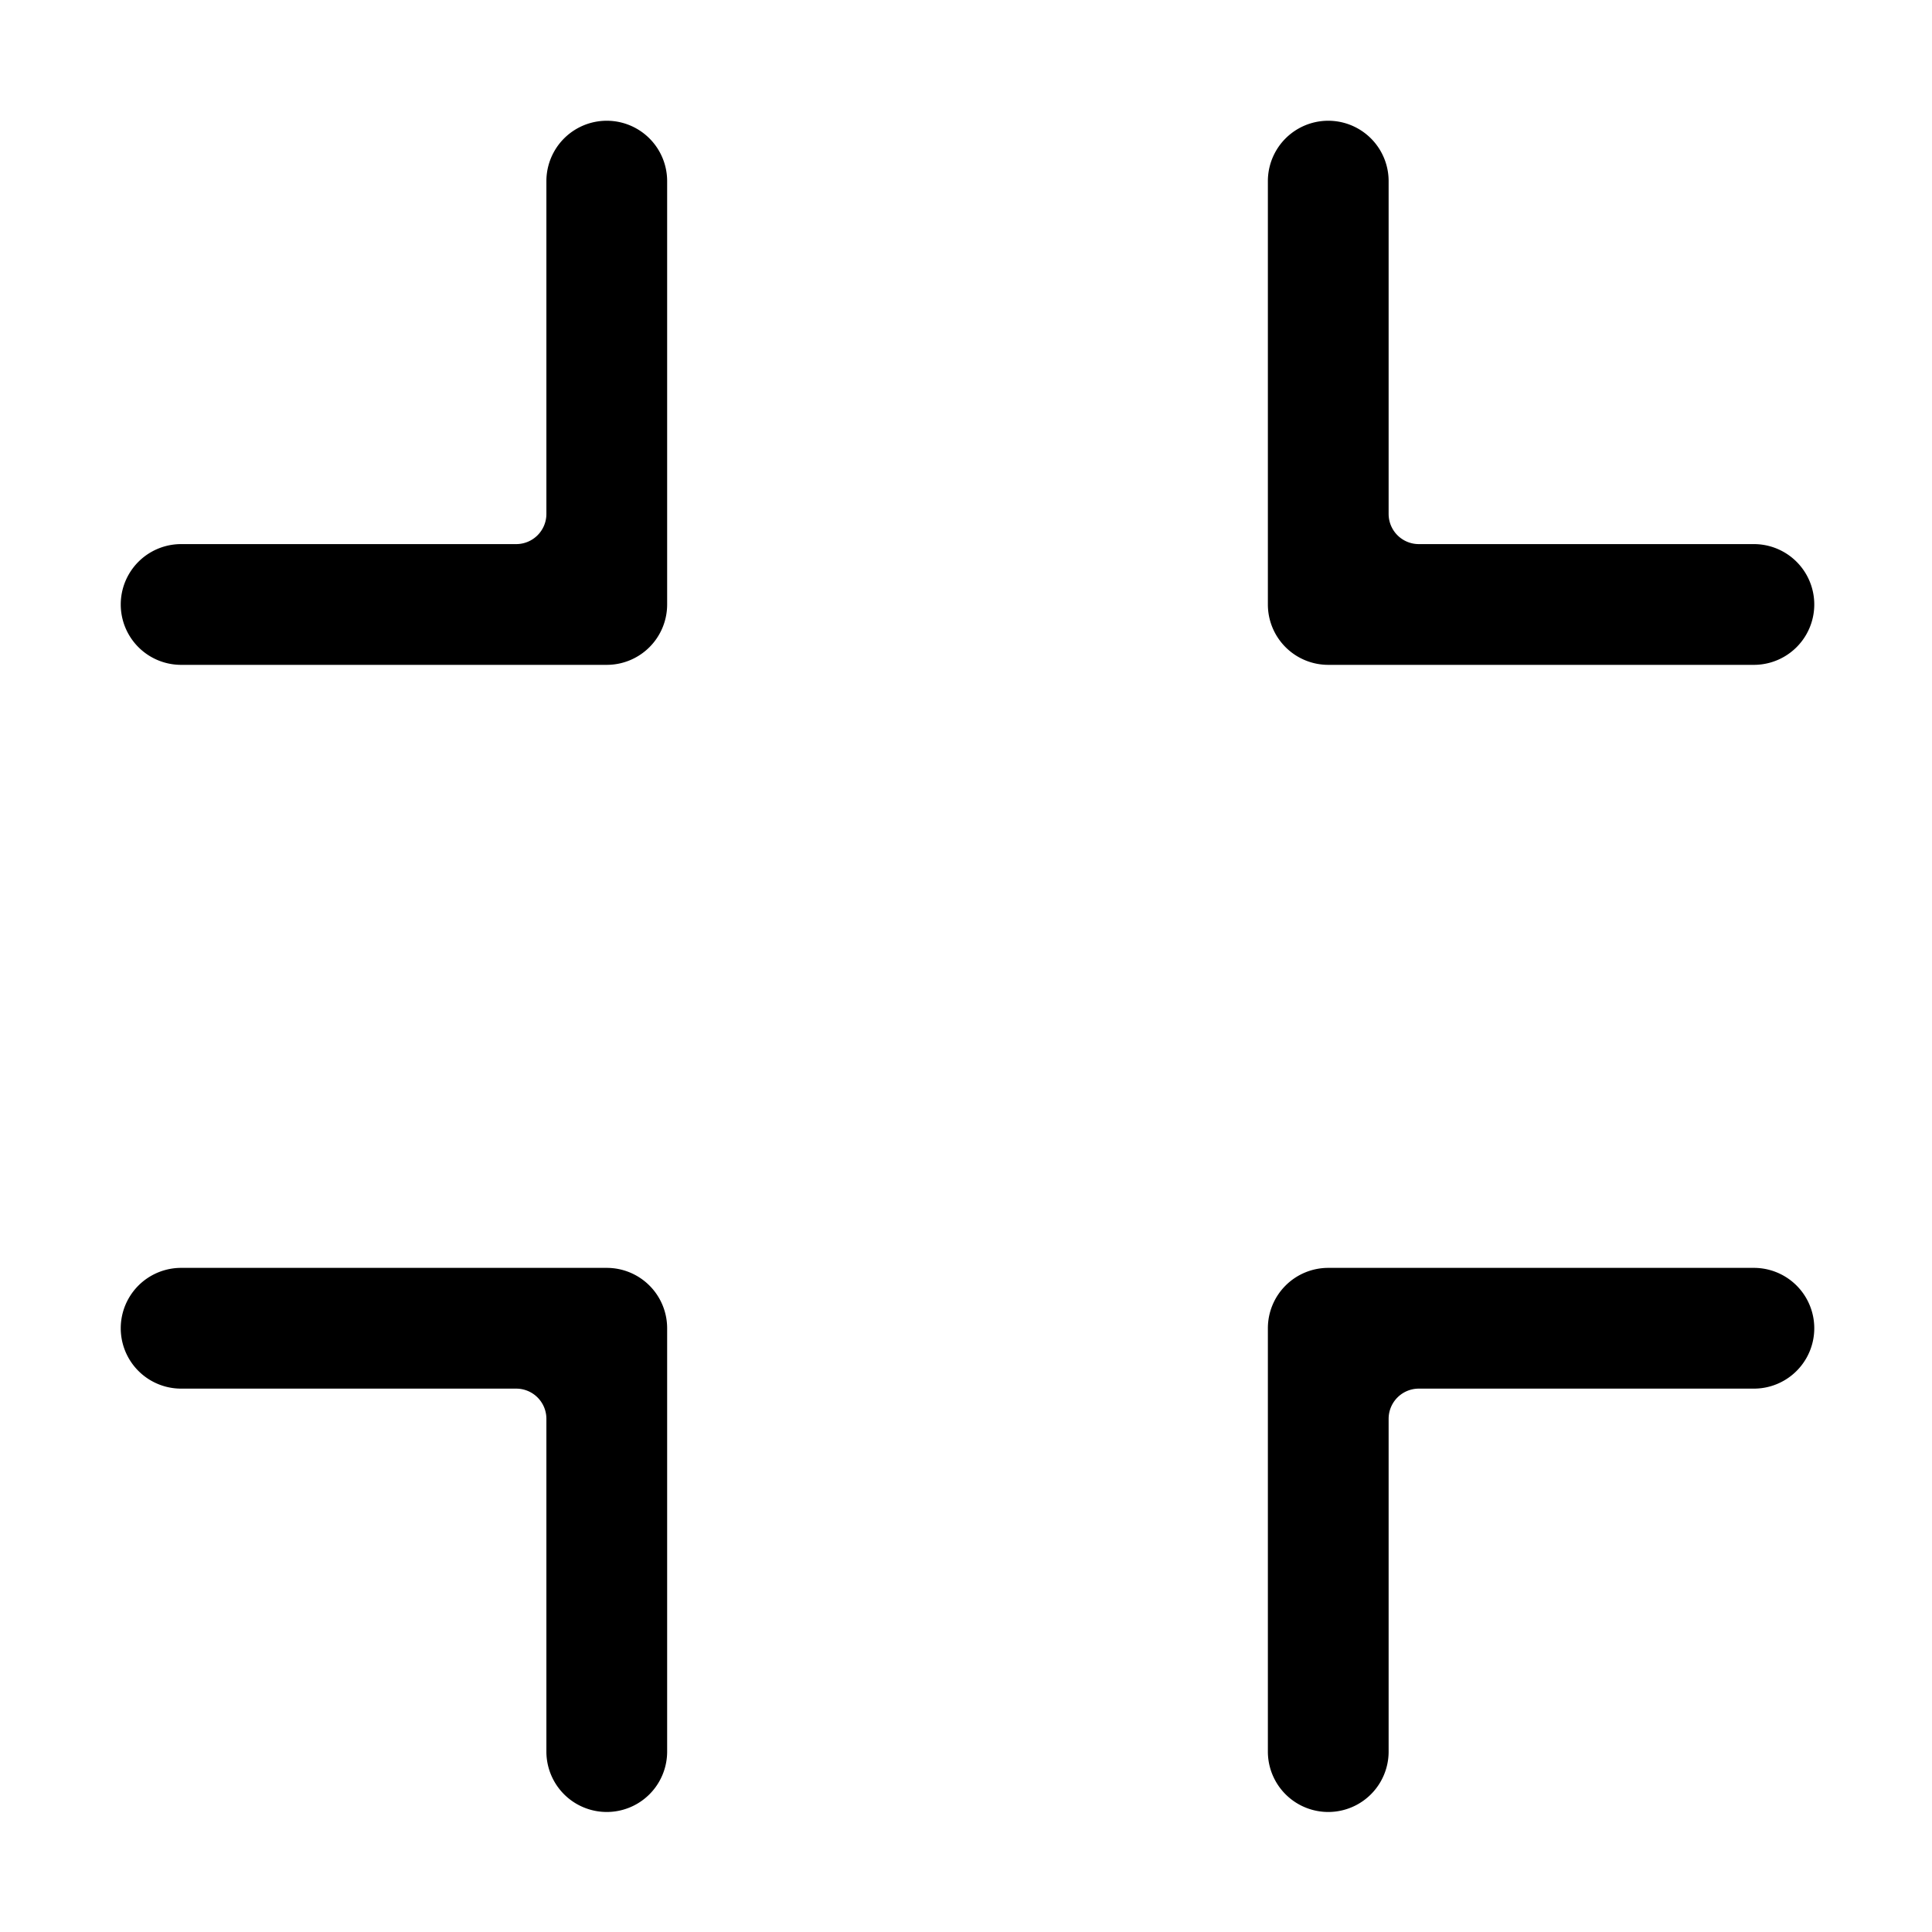 <svg viewBox="0 0 1024 1024" xmlns="http://www.w3.org/2000/svg" width="200" height="200"><path d="M273.6 288.384H96a32 32 0 0 0 0 64h225.6a32 32 0 0 0 32-32V96a32 32 0 0 0-64 0v176.384a16 16 0 0 1-16 16zM273.6 736H96a32 32 0 1 1 0-64h225.6a32 32 0 0 1 32 32v224.384a32 32 0 0 1-64 0V752a16 16 0 0 0-16-16zM752 288.384h177.6a32 32 0 0 1 0 64H704a32 32 0 0 1-32-32V96a32 32 0 0 1 64 0v176.384a16 16 0 0 0 16 16zM752 736h177.6a32 32 0 1 0 0-64H704a32 32 0 0 0-32 32v224.384a32 32 0 0 0 64 0V752a16 16 0 0 1 16-16z"></path></svg>
